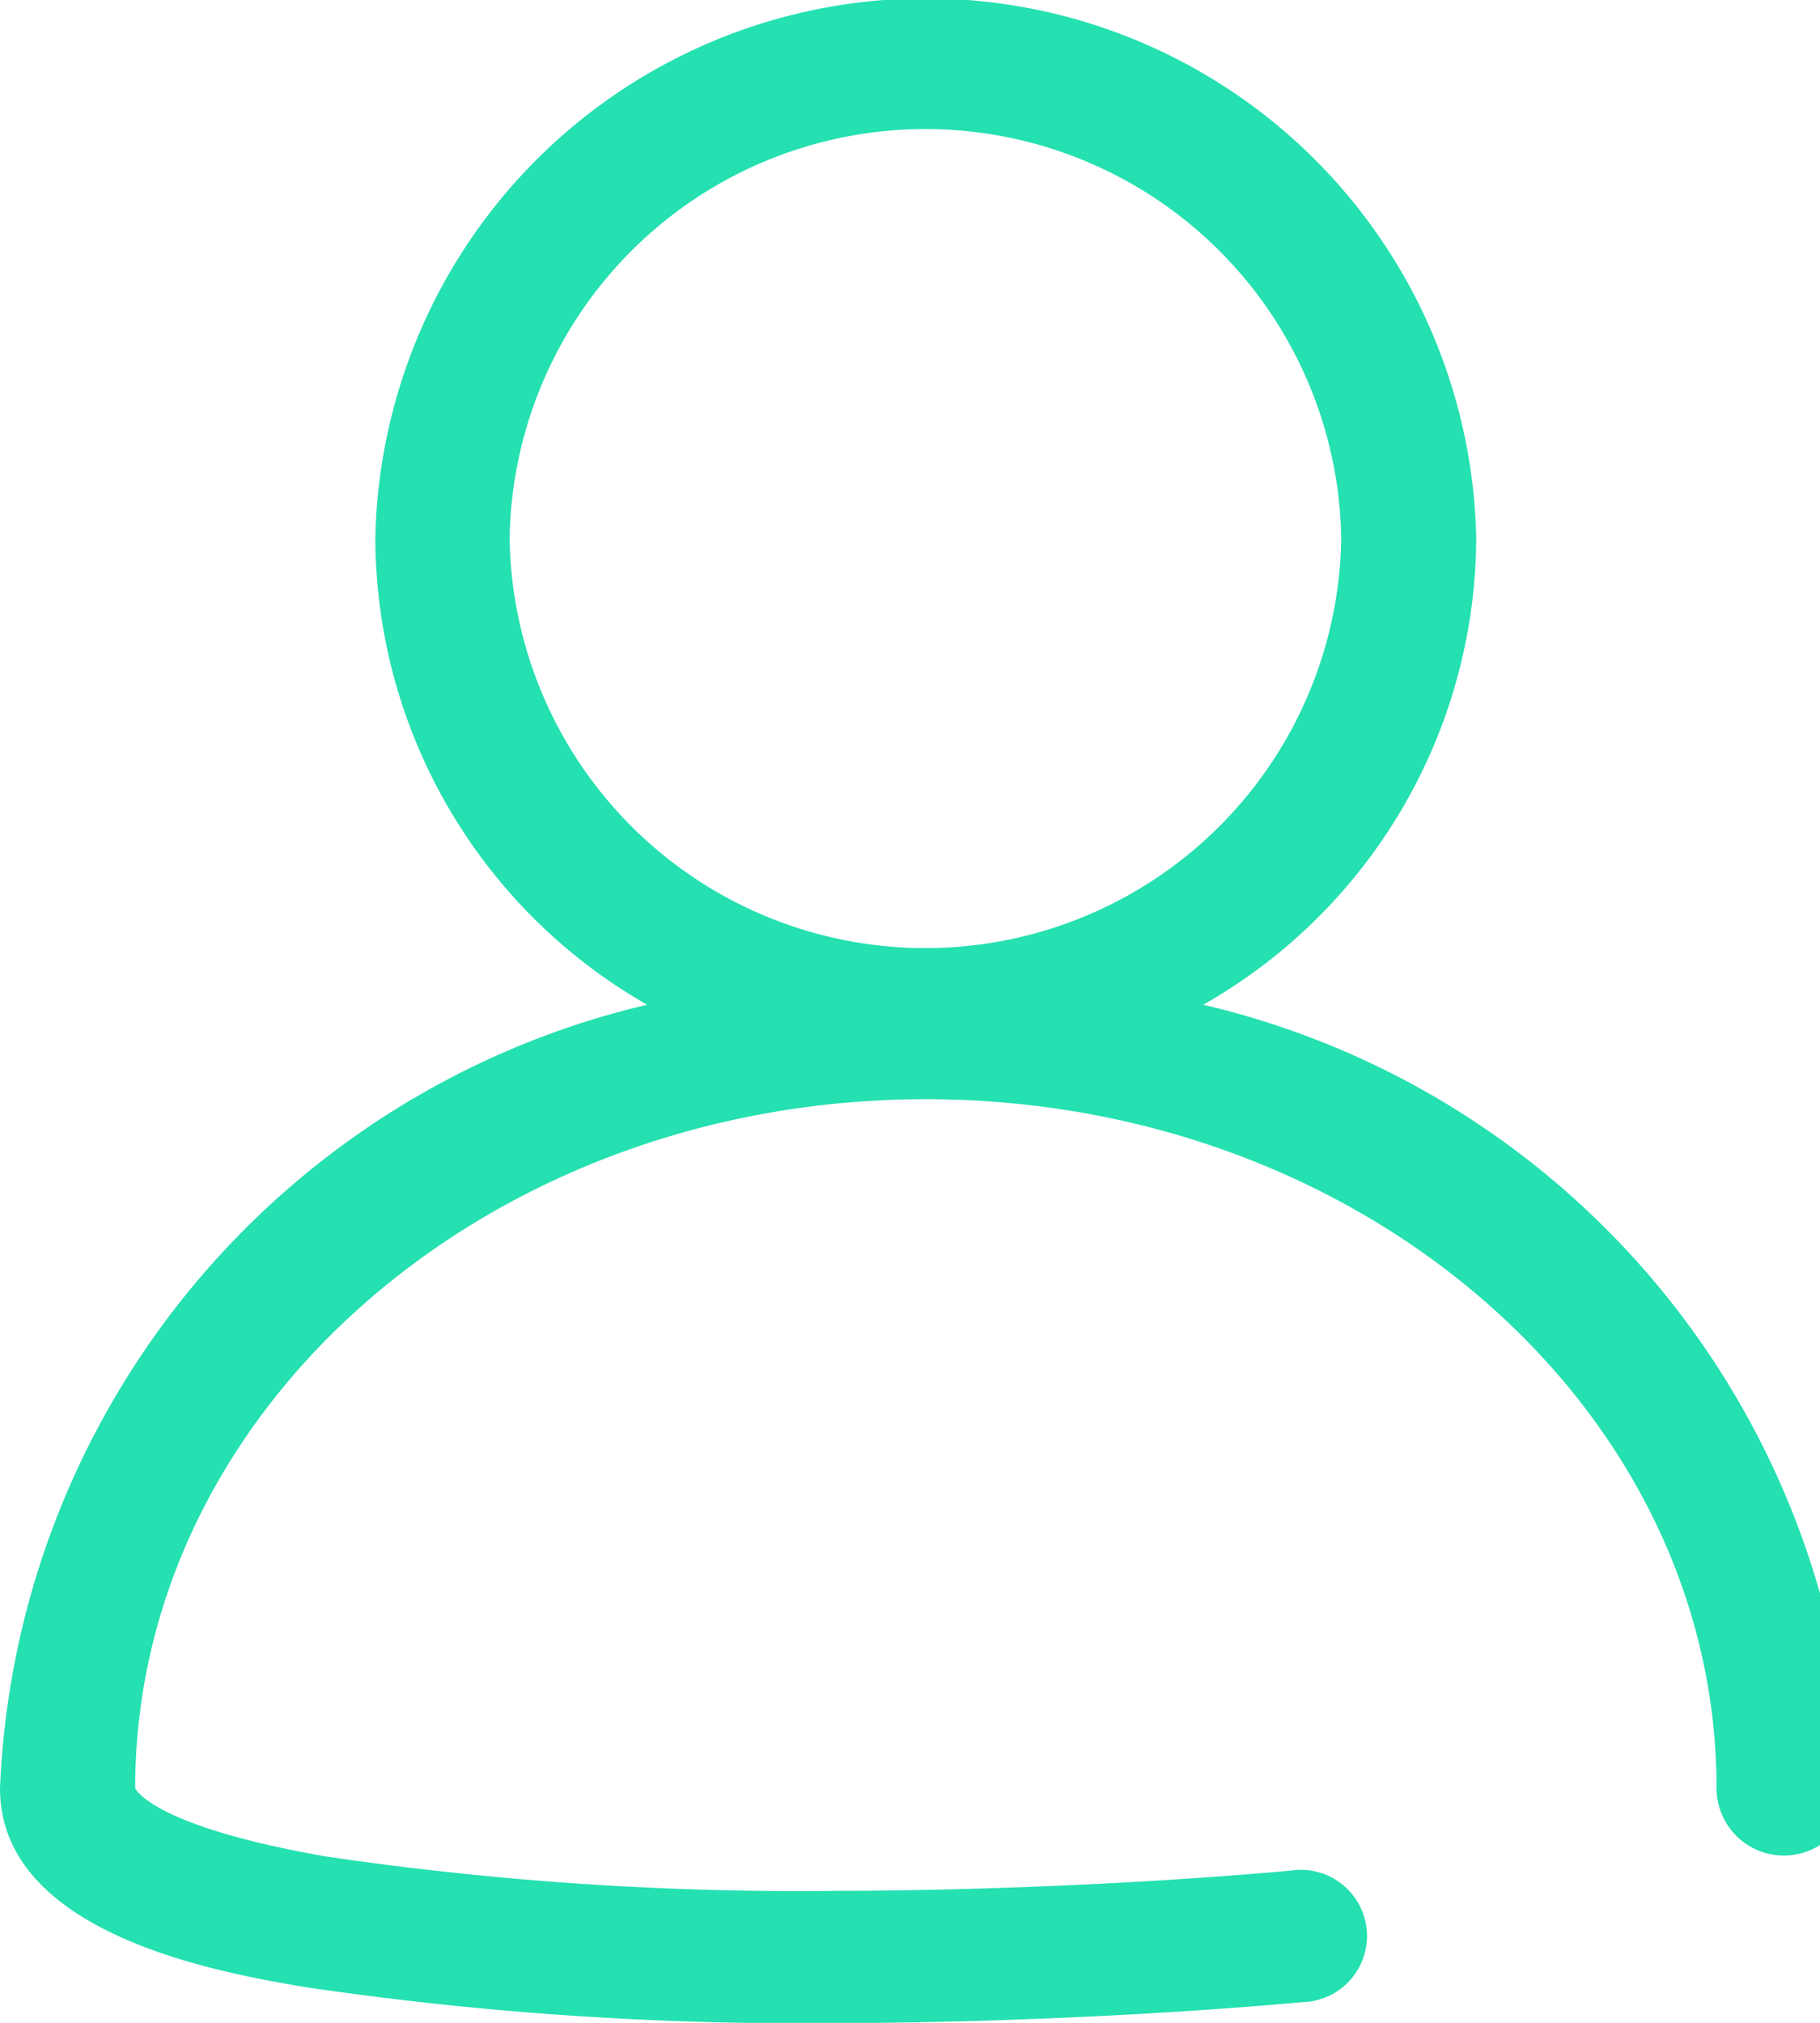 <svg xmlns="http://www.w3.org/2000/svg" xmlns:xlink="http://www.w3.org/1999/xlink" width="18" height="20" viewBox="0 0 18 20">
  <defs>
    <clipPath id="clip-path">
      <rect id="Rectangle_132" data-name="Rectangle 132" width="18" height="20" transform="translate(0 0.02)" fill="#25e0b1"/>
    </clipPath>
  </defs>
  <g id="Group_141" data-name="Group 141" transform="translate(0 -0.02)">
    <g id="Group_95" data-name="Group 95" transform="translate(0 0)" clip-path="url(#clip-path)">
      <path id="Path_458" data-name="Path 458" d="M11.9,9.954A5.329,5.329,0,0,0,14.6,5.345a5.445,5.445,0,0,0-10.888,0A5.329,5.329,0,0,0,6.4,9.954,8.308,8.308,0,0,0,0,17.7c0,1.447,2.175,1.822,3,1.964a33.442,33.442,0,0,0,5.292.358c1.109,0,2.9-.054,4.595-.207a.654.654,0,1,0-.121-1.3c-1.651.148-3.393.2-4.473.2a32.082,32.082,0,0,1-5.063-.339c-1.728-.3-1.892-.671-1.893-.676,0-3.756,3.508-6.812,7.82-6.812s7.82,3.055,7.82,6.812a.666.666,0,0,0,1.332,0,8.308,8.308,0,0,0-6.4-7.744M5.04,5.345a4.113,4.113,0,0,1,8.225,0,4.113,4.113,0,0,1-8.225,0" transform="translate(0 0)" fill="#25e0b1"/>
    </g>
  </g>
</svg>
